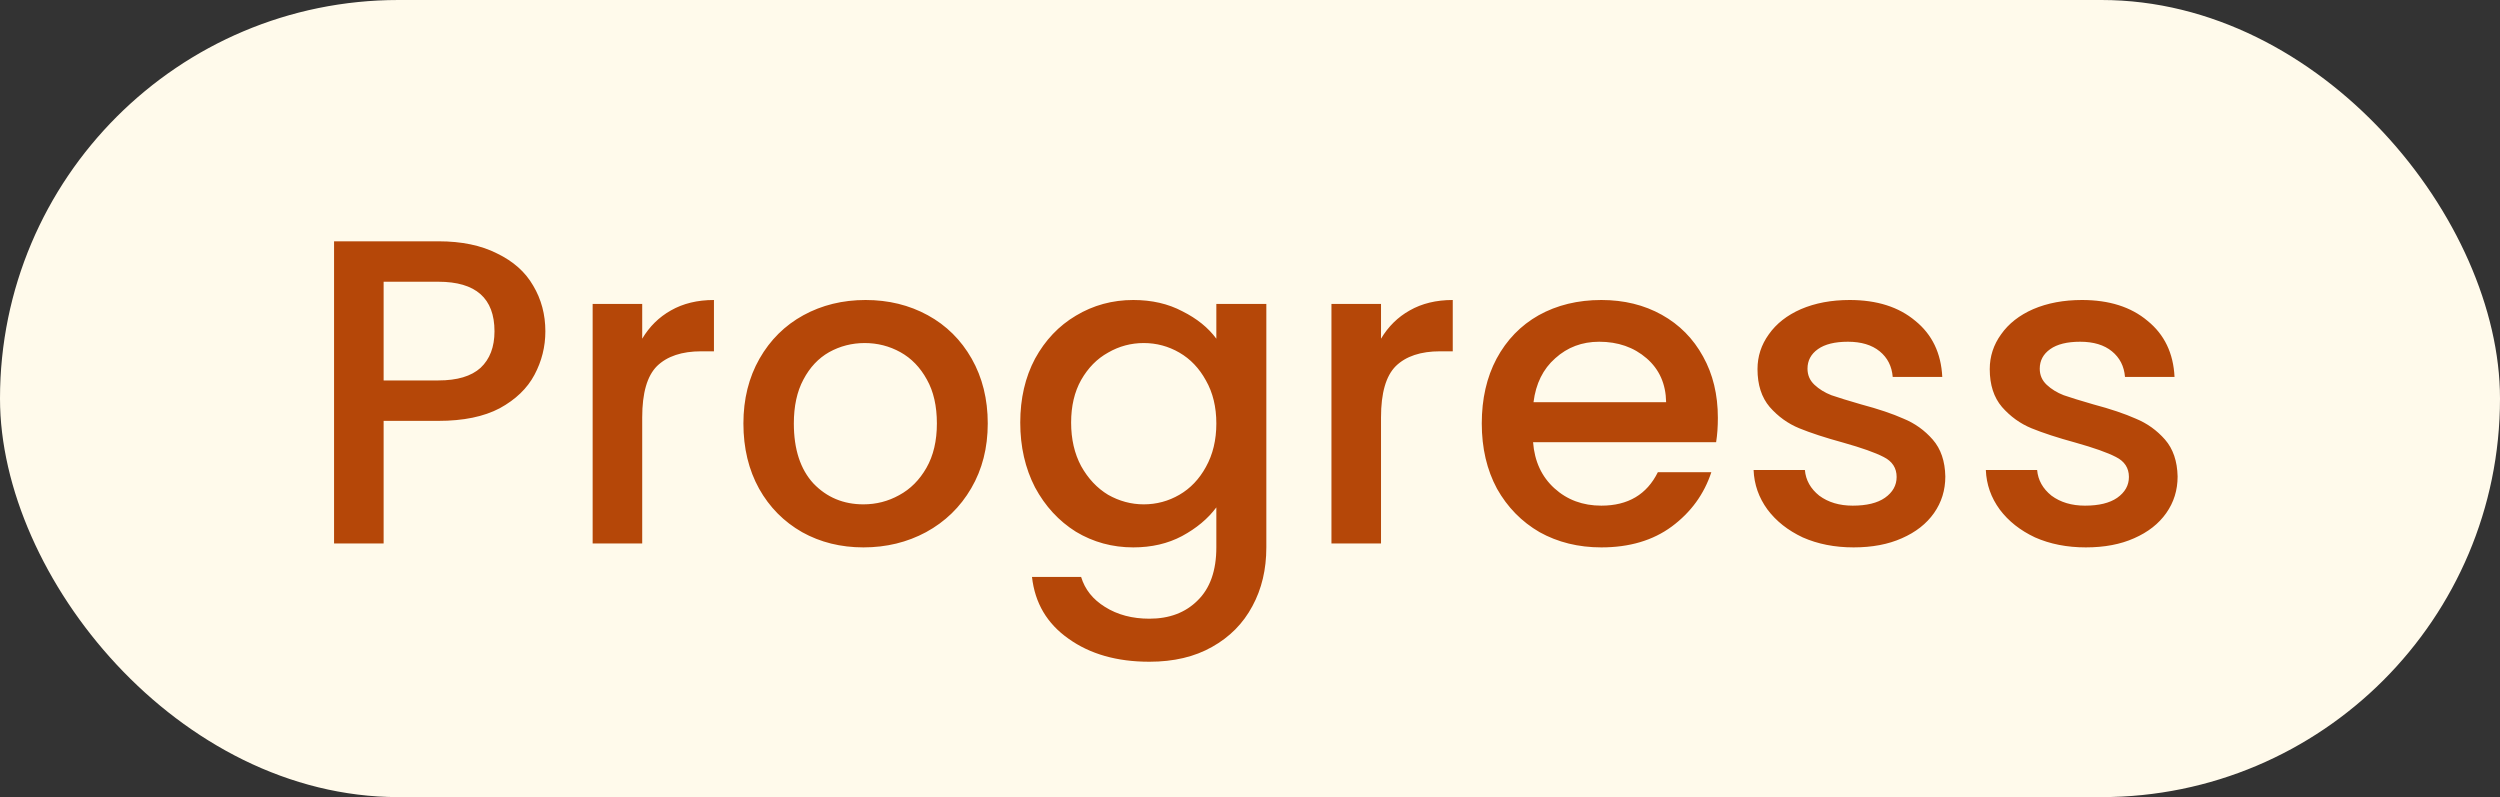 <svg width="69" height="22" viewBox="0 0 69 22" fill="none" xmlns="http://www.w3.org/2000/svg">
<rect x="0" y="0" width="69" height="22" fill="#333333" stroke="none"/>
<g style="mix-blend-mode:multiply">
<rect width="69" height="22" rx="11" fill="#FFFAEB"/>
<path d="M15.052 9.144C15.052 9.568 14.952 9.968 14.752 10.344C14.552 10.72 14.232 11.028 13.792 11.268C13.352 11.5 12.788 11.616 12.1 11.616H10.588V15H9.22V6.66H12.1C12.74 6.66 13.28 6.772 13.72 6.996C14.168 7.212 14.5 7.508 14.716 7.884C14.94 8.26 15.052 8.68 15.052 9.144ZM12.1 10.5C12.62 10.5 13.008 10.384 13.264 10.152C13.52 9.912 13.648 9.576 13.648 9.144C13.648 8.232 13.132 7.776 12.1 7.776H10.588V10.5H12.1ZM17.725 9.348C17.925 9.012 18.189 8.752 18.517 8.568C18.853 8.376 19.249 8.28 19.705 8.28V9.696H19.357C18.821 9.696 18.413 9.832 18.133 10.104C17.861 10.376 17.725 10.848 17.725 11.52V15H16.357V8.388H17.725V9.348ZM23.831 15.108C23.206 15.108 22.642 14.968 22.139 14.688C21.634 14.4 21.238 14 20.951 13.488C20.663 12.968 20.518 12.368 20.518 11.688C20.518 11.016 20.666 10.42 20.962 9.9C21.259 9.38 21.663 8.98 22.174 8.7C22.686 8.42 23.259 8.28 23.89 8.28C24.523 8.28 25.095 8.42 25.607 8.7C26.119 8.98 26.523 9.38 26.819 9.9C27.114 10.42 27.262 11.016 27.262 11.688C27.262 12.36 27.11 12.956 26.806 13.476C26.503 13.996 26.087 14.4 25.558 14.688C25.038 14.968 24.462 15.108 23.831 15.108ZM23.831 13.92C24.183 13.92 24.511 13.836 24.814 13.668C25.127 13.5 25.378 13.248 25.57 12.912C25.762 12.576 25.858 12.168 25.858 11.688C25.858 11.208 25.767 10.804 25.582 10.476C25.398 10.14 25.154 9.888 24.851 9.72C24.547 9.552 24.218 9.468 23.866 9.468C23.515 9.468 23.186 9.552 22.883 9.72C22.587 9.888 22.351 10.14 22.174 10.476C21.998 10.804 21.91 11.208 21.91 11.688C21.91 12.4 22.09 12.952 22.451 13.344C22.819 13.728 23.279 13.92 23.831 13.92ZM31.279 8.28C31.791 8.28 32.243 8.384 32.635 8.592C33.035 8.792 33.347 9.044 33.571 9.348V8.388H34.951V15.108C34.951 15.716 34.823 16.256 34.567 16.728C34.311 17.208 33.939 17.584 33.451 17.856C32.971 18.128 32.395 18.264 31.723 18.264C30.827 18.264 30.083 18.052 29.491 17.628C28.899 17.212 28.563 16.644 28.483 15.924H29.839C29.943 16.268 30.163 16.544 30.499 16.752C30.843 16.968 31.251 17.076 31.723 17.076C32.275 17.076 32.719 16.908 33.055 16.572C33.399 16.236 33.571 15.748 33.571 15.108V14.004C33.339 14.316 33.023 14.58 32.623 14.796C32.231 15.004 31.783 15.108 31.279 15.108C30.703 15.108 30.175 14.964 29.695 14.676C29.223 14.38 28.847 13.972 28.567 13.452C28.295 12.924 28.159 12.328 28.159 11.664C28.159 11 28.295 10.412 28.567 9.9C28.847 9.388 29.223 8.992 29.695 8.712C30.175 8.424 30.703 8.28 31.279 8.28ZM33.571 11.688C33.571 11.232 33.475 10.836 33.283 10.5C33.099 10.164 32.855 9.908 32.551 9.732C32.247 9.556 31.919 9.468 31.567 9.468C31.215 9.468 30.887 9.556 30.583 9.732C30.279 9.9 30.031 10.152 29.839 10.488C29.655 10.816 29.563 11.208 29.563 11.664C29.563 12.12 29.655 12.52 29.839 12.864C30.031 13.208 30.279 13.472 30.583 13.656C30.895 13.832 31.223 13.92 31.567 13.92C31.919 13.92 32.247 13.832 32.551 13.656C32.855 13.48 33.099 13.224 33.283 12.888C33.475 12.544 33.571 12.144 33.571 11.688ZM38.116 9.348C38.316 9.012 38.58 8.752 38.908 8.568C39.244 8.376 39.64 8.28 40.096 8.28V9.696H39.748C39.212 9.696 38.804 9.832 38.524 10.104C38.252 10.376 38.116 10.848 38.116 11.52V15H36.748V8.388H38.116V9.348ZM47.413 11.532C47.413 11.78 47.397 12.004 47.365 12.204H42.313C42.353 12.732 42.549 13.156 42.901 13.476C43.253 13.796 43.685 13.956 44.197 13.956C44.933 13.956 45.453 13.648 45.757 13.032H47.233C47.033 13.64 46.669 14.14 46.141 14.532C45.621 14.916 44.973 15.108 44.197 15.108C43.565 15.108 42.997 14.968 42.493 14.688C41.997 14.4 41.605 14 41.317 13.488C41.037 12.968 40.897 12.368 40.897 11.688C40.897 11.008 41.033 10.412 41.305 9.9C41.585 9.38 41.973 8.98 42.469 8.7C42.973 8.42 43.549 8.28 44.197 8.28C44.821 8.28 45.377 8.416 45.865 8.688C46.353 8.96 46.733 9.344 47.005 9.84C47.277 10.328 47.413 10.892 47.413 11.532ZM45.985 11.1C45.977 10.596 45.797 10.192 45.445 9.888C45.093 9.584 44.657 9.432 44.137 9.432C43.665 9.432 43.261 9.584 42.925 9.888C42.589 10.184 42.389 10.588 42.325 11.1H45.985ZM51.159 15.108C50.639 15.108 50.171 15.016 49.755 14.832C49.347 14.64 49.023 14.384 48.783 14.064C48.543 13.736 48.415 13.372 48.399 12.972H49.815C49.839 13.252 49.971 13.488 50.211 13.68C50.459 13.864 50.767 13.956 51.135 13.956C51.519 13.956 51.815 13.884 52.023 13.74C52.239 13.588 52.347 13.396 52.347 13.164C52.347 12.916 52.227 12.732 51.987 12.612C51.755 12.492 51.383 12.36 50.871 12.216C50.375 12.08 49.971 11.948 49.659 11.82C49.347 11.692 49.075 11.496 48.843 11.232C48.619 10.968 48.507 10.62 48.507 10.188C48.507 9.836 48.611 9.516 48.819 9.228C49.027 8.932 49.323 8.7 49.707 8.532C50.099 8.364 50.547 8.28 51.051 8.28C51.803 8.28 52.407 8.472 52.863 8.856C53.327 9.232 53.575 9.748 53.607 10.404H52.239C52.215 10.108 52.095 9.872 51.879 9.696C51.663 9.52 51.371 9.432 51.003 9.432C50.643 9.432 50.367 9.5 50.175 9.636C49.983 9.772 49.887 9.952 49.887 10.176C49.887 10.352 49.951 10.5 50.079 10.62C50.207 10.74 50.363 10.836 50.547 10.908C50.731 10.972 51.003 11.056 51.363 11.16C51.843 11.288 52.235 11.42 52.539 11.556C52.851 11.684 53.119 11.876 53.343 12.132C53.567 12.388 53.683 12.728 53.691 13.152C53.691 13.528 53.587 13.864 53.379 14.16C53.171 14.456 52.875 14.688 52.491 14.856C52.115 15.024 51.671 15.108 51.159 15.108ZM57.569 15.108C57.05 15.108 56.581 15.016 56.166 14.832C55.758 14.64 55.434 14.384 55.194 14.064C54.953 13.736 54.825 13.372 54.809 12.972H56.225C56.249 13.252 56.382 13.488 56.621 13.68C56.87 13.864 57.178 13.956 57.545 13.956C57.929 13.956 58.225 13.884 58.434 13.74C58.65 13.588 58.758 13.396 58.758 13.164C58.758 12.916 58.638 12.732 58.398 12.612C58.166 12.492 57.794 12.36 57.282 12.216C56.785 12.08 56.382 11.948 56.069 11.82C55.758 11.692 55.486 11.496 55.254 11.232C55.029 10.968 54.917 10.62 54.917 10.188C54.917 9.836 55.022 9.516 55.23 9.228C55.438 8.932 55.733 8.7 56.117 8.532C56.51 8.364 56.958 8.28 57.462 8.28C58.214 8.28 58.818 8.472 59.273 8.856C59.737 9.232 59.986 9.748 60.017 10.404H58.65C58.626 10.108 58.505 9.872 58.289 9.696C58.074 9.52 57.782 9.432 57.413 9.432C57.053 9.432 56.778 9.5 56.586 9.636C56.394 9.772 56.297 9.952 56.297 10.176C56.297 10.352 56.361 10.5 56.489 10.62C56.617 10.74 56.773 10.836 56.958 10.908C57.142 10.972 57.413 11.056 57.773 11.16C58.254 11.288 58.645 11.42 58.95 11.556C59.261 11.684 59.529 11.876 59.754 12.132C59.977 12.388 60.093 12.728 60.102 13.152C60.102 13.528 59.998 13.864 59.789 14.16C59.581 14.456 59.285 14.688 58.901 14.856C58.526 15.024 58.081 15.108 57.569 15.108Z" fill="#B54708"/>
</g>
</svg>
